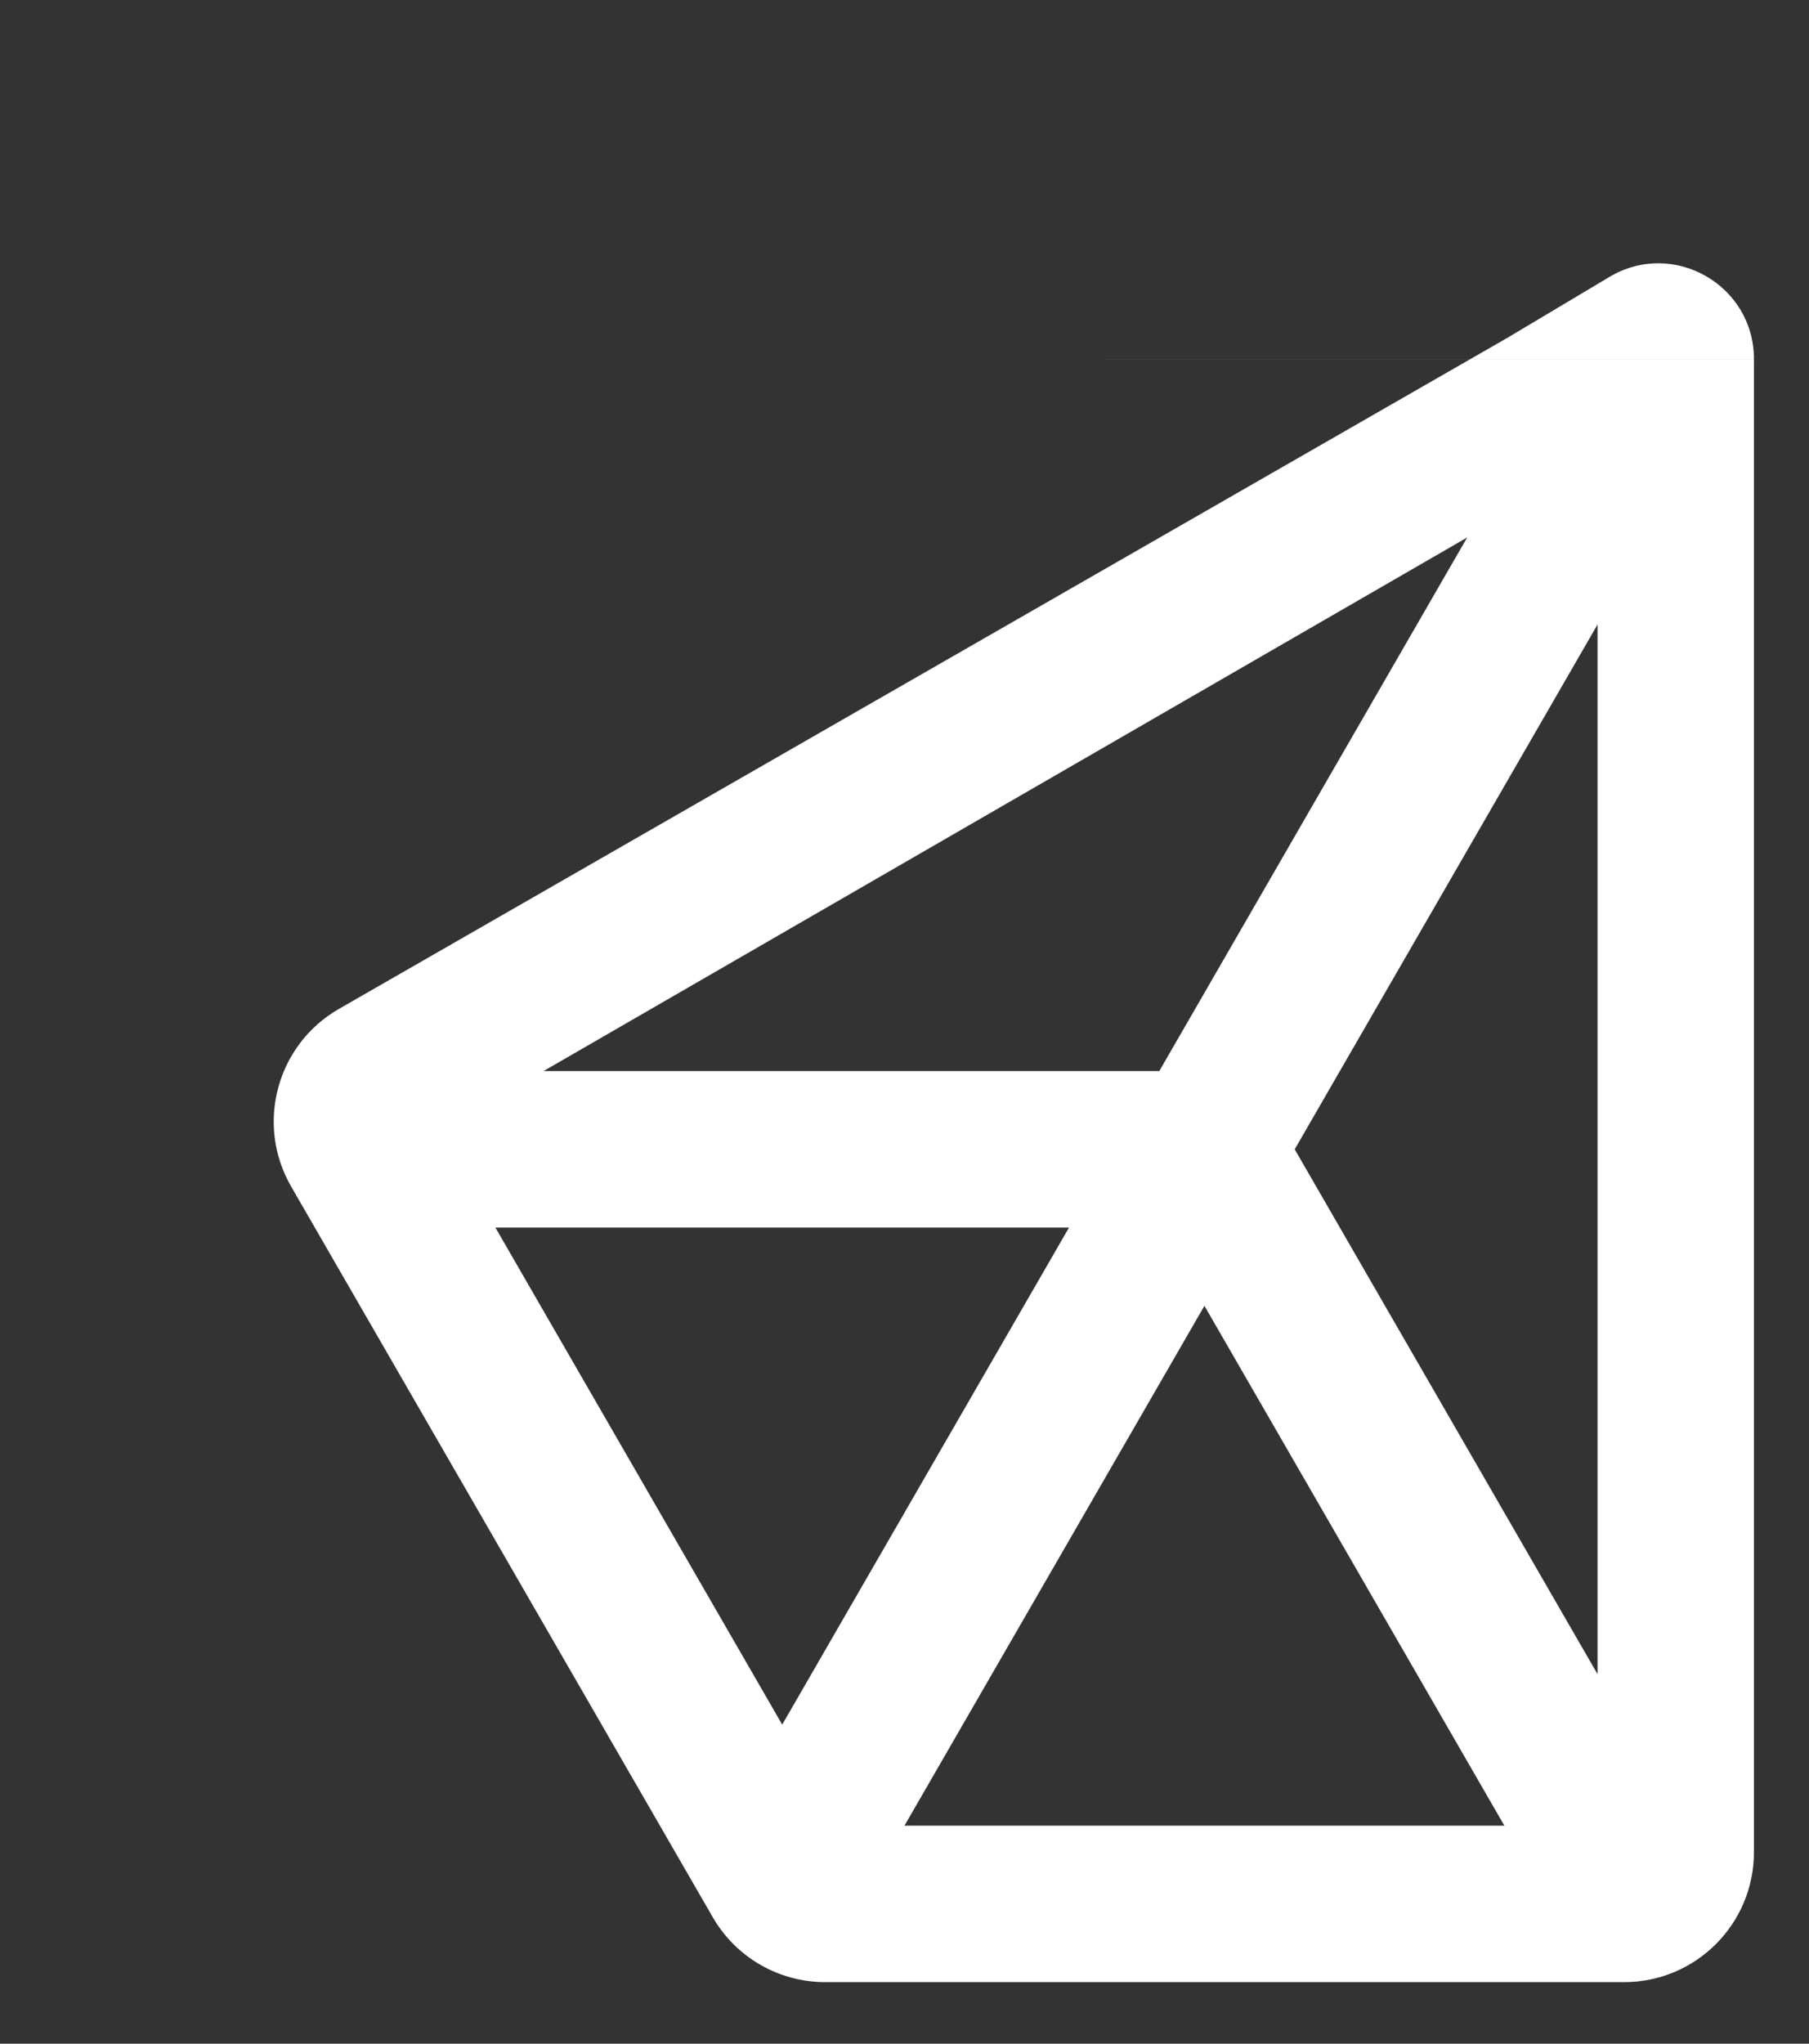 <svg viewBox="100 100 620 700" fill="none" xmlns="http://www.w3.org/2000/svg">
<rect x="100" y="100" width="620" height="700" fill="#333333" stroke="none"/>
<path
    fill-rule="evenodd"
    clip-rule="evenodd"
    d="M401.125 223.103L701.125 223.087C701.215 197.626 673.482 181.806 651.609 194.848L616.322 215.889L216.164 445.566C194.815 457.819 187.474 485.08 199.782 506.397L344.276 756.67C352.224 770.435 366.911 778.915 382.806 778.915H656.634C681.206 778.915 701.125 758.996 701.125 734.424L701.125 223.103ZM497.323 466.865H286.281L602.845 284.096L497.323 466.865ZM647.527 673.436L543.738 493.668L647.527 313.901V673.436ZM368.085 690.712L269.792 520.463H466.379L368.085 690.712ZM615.591 725.317H409.996L512.793 547.266L615.591 725.317Z"
    fill="white"
  />
</svg>
